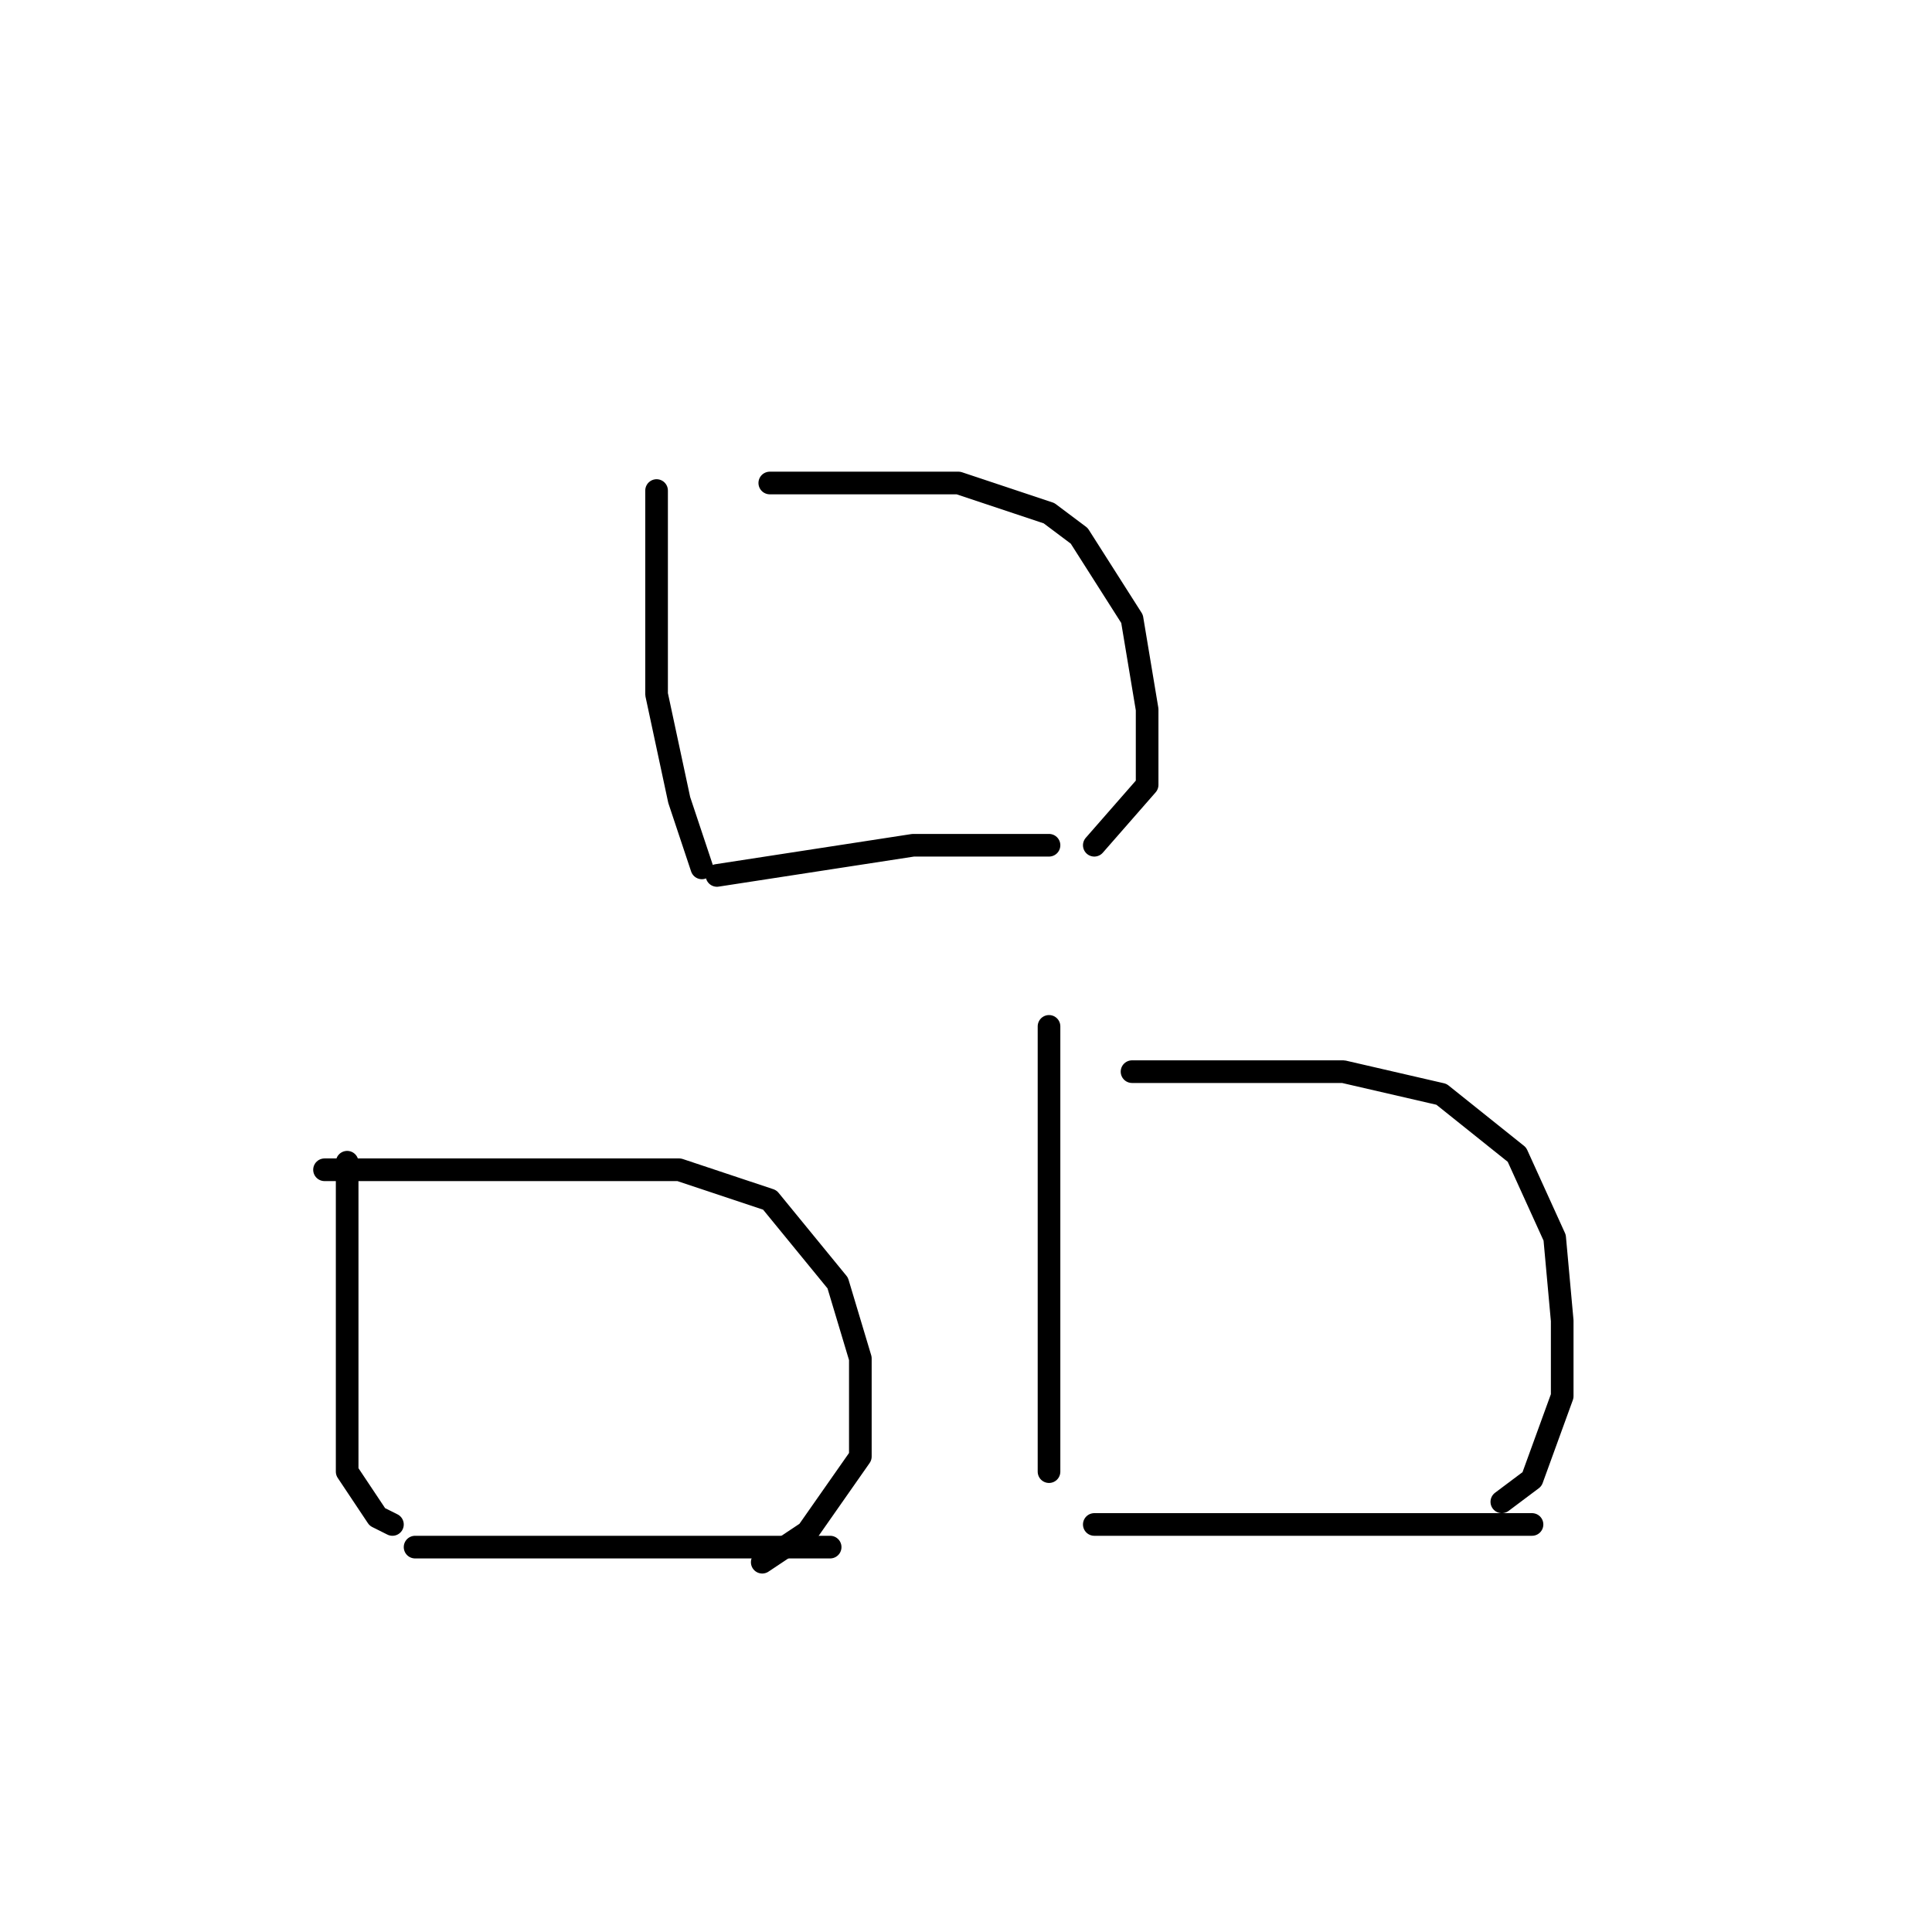 <?xml version="1.0" standalone="no"?>
    <svg width="256" height="256" xmlns="http://www.w3.org/2000/svg" version="1.1">
    <polyline stroke="black" stroke-width="3" stroke-linecap="round" fill="transparent" stroke-linejoin="round" points="87 65 87 72 87 79 87 92 90 106 93 115 93 115 " />
        <polyline stroke="black" stroke-width="3" stroke-linecap="round" fill="transparent" stroke-linejoin="round" points="102 64 108 64 114 64 127 64 139 68 143 71 150 82 152 94 152 104 145 112 145 112 " />
        <polyline stroke="black" stroke-width="3" stroke-linecap="round" fill="transparent" stroke-linejoin="round" points="95 116 108 114 121 112 135 112 139 112 139 112 " />
        <polyline stroke="black" stroke-width="3" stroke-linecap="round" fill="transparent" stroke-linejoin="round" points="46 154 46 165 46 176 46 185 46 195 50 201 52 202 52 202 " />
        <polyline stroke="black" stroke-width="3" stroke-linecap="round" fill="transparent" stroke-linejoin="round" points="43 155 59 155 75 155 90 155 102 159 111 170 114 180 114 193 107 203 101 207 101 207 " />
        <polyline stroke="black" stroke-width="3" stroke-linecap="round" fill="transparent" stroke-linejoin="round" points="55 205 70 205 85 205 100 205 110 205 110 205 " />
        <polyline stroke="black" stroke-width="3" stroke-linecap="round" fill="transparent" stroke-linejoin="round" points="139 136 139 159 139 182 139 189 139 195 139 195 " />
        <polyline stroke="black" stroke-width="3" stroke-linecap="round" fill="transparent" stroke-linejoin="round" points="150 142 157 142 164 142 178 142 191 145 201 153 206 164 207 175 207 185 203 196 199 199 199 199 " />
        <polyline stroke="black" stroke-width="3" stroke-linecap="round" fill="transparent" stroke-linejoin="round" points="145 202 163 202 181 202 197 202 203 202 203 202 " />
        </svg>
